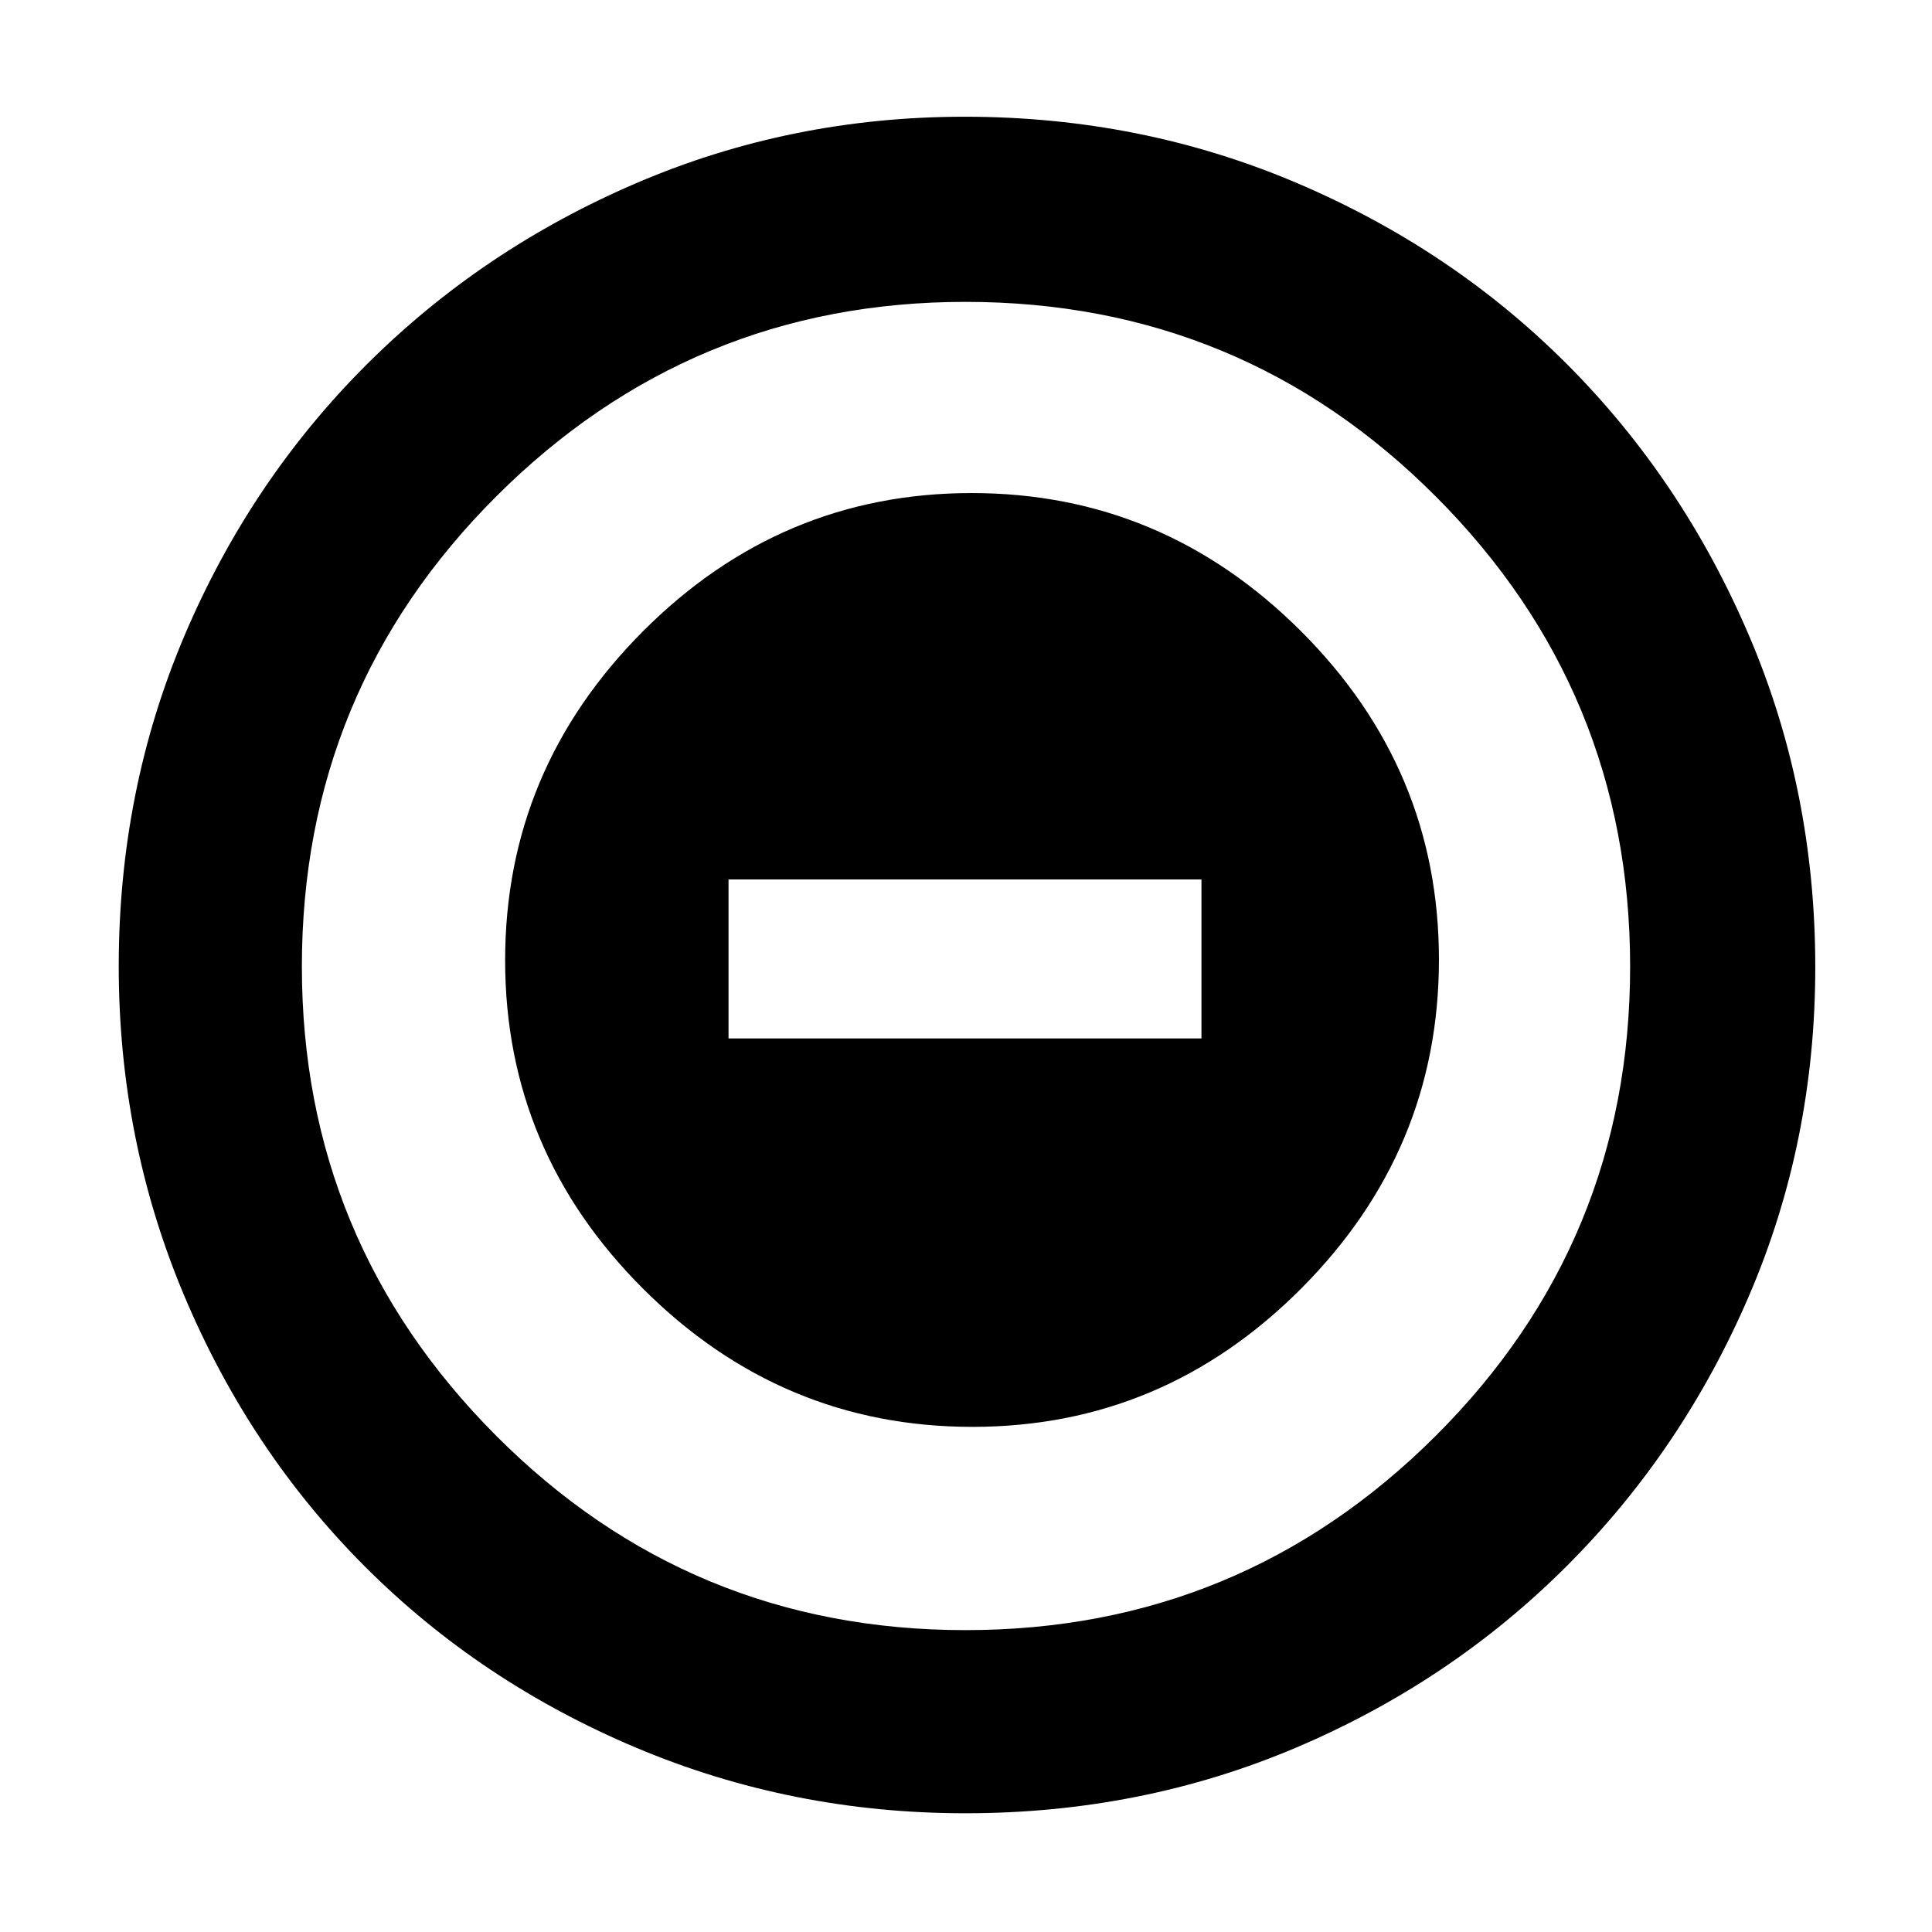 <svg xmlns="http://www.w3.org/2000/svg" height="48" viewBox="0 -960 960 960" width="48"><path d="M483.18-251q94.82 0 163.32-68.68 68.5-68.67 68.5-163.5 0-94.82-68.68-163.32-68.67-68.5-163.5-68.5-94.82 0-163.32 68.68-68.5 68.67-68.5 163.5 0 94.82 68.68 163.32 68.67 68.5 163.5 68.5ZM362-444v-79h235v79H362ZM479.68-59q-86.32 0-163.65-32.6-77.32-32.61-134.57-89.86T91.6-316.03Q59-393.35 59-479.86q0-87.41 32.66-164.28 32.67-76.86 90.21-134.41 57.54-57.55 134.41-90.5T479.34-902q87.55 0 164.88 32.86t134.56 90.25q57.23 57.4 90.22 134.52 33 77.11 33 164.91 0 86.74-32.95 163.38-32.95 76.65-90.5 134.2Q721-124.33 644.13-91.66 567.26-59 479.68-59Zm.09-91q136.74 0 233.49-96.39Q810-342.77 810-479.77q0-136.74-96.51-233.49Q616.97-810 479.73-810q-136.24 0-232.99 96.51Q150-616.97 150-479.73q0 136.24 96.39 232.99Q342.77-150 479.77-150Zm.23-330Z"/></svg>